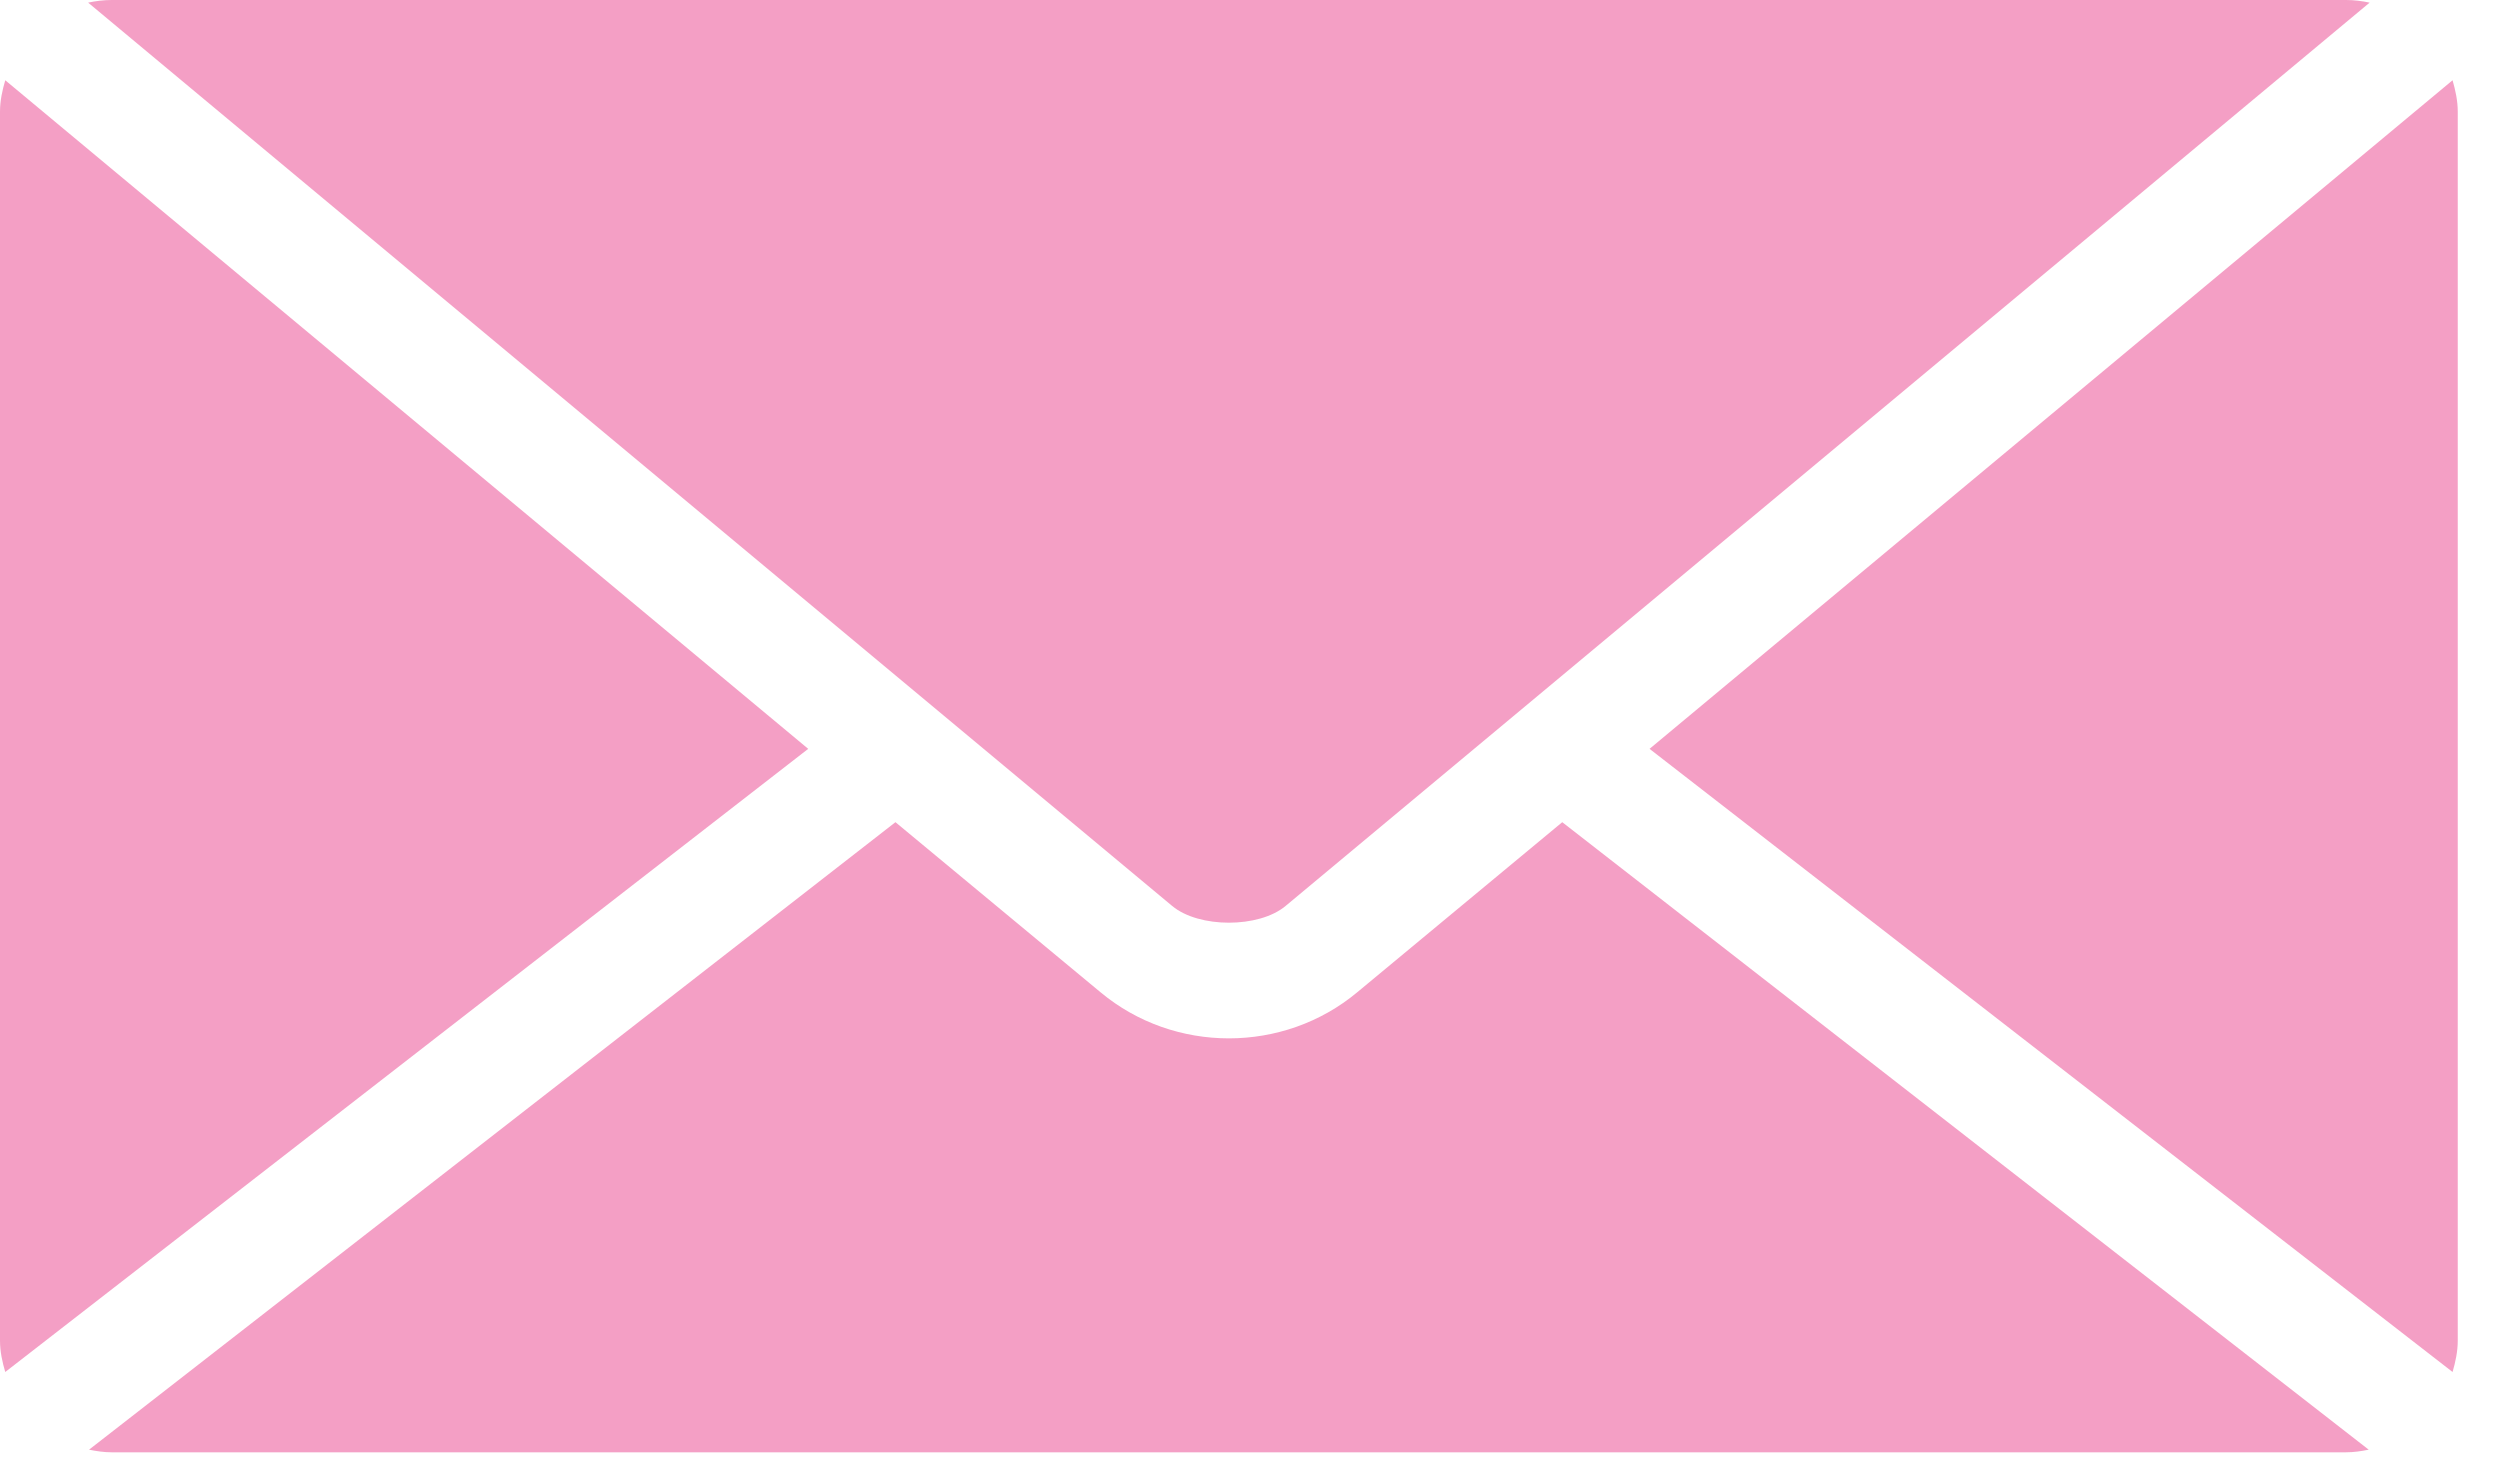 <?xml version="1.0" encoding="utf-8"?>
<!-- Generator: Adobe Illustrator 16.0.0, SVG Export Plug-In . SVG Version: 6.00 Build 0)  -->
<!DOCTYPE svg PUBLIC "-//W3C//DTD SVG 1.1//EN" "http://www.w3.org/Graphics/SVG/1.1/DTD/svg11.dtd">
<svg version="1.1" id="Layer_1" xmlns="http://www.w3.org/2000/svg" xmlns:xlink="http://www.w3.org/1999/xlink" x="0px" y="0px"
	 width="39px" height="23px" viewBox="0 0 39 23" enable-background="new 0 0 39 23" xml:space="preserve">
<title>Shape</title>
<desc>Created with Sketch.</desc>
<g id="Landing-Page">
	<g id="FOOTER-Copy" transform="translate(-695, -3218)">
		<g transform="translate(-32, 2864)">
			<g id="Group-5" transform="translate(727, 354)">
				<path id="Shape" fill="#F49FC5" d="M1.743,0c-0.125,0-0.25,0.016-0.368,0.041l16.911,14.092c0.417,0.348,1.353,0.348,1.769,0
					L36.966,0.041C36.848,0.016,36.723,0,36.598,0H1.743z M0.082,1.252C0.036,1.409,0,1.572,0,1.743v19.17
					c0,0.171,0.036,0.335,0.082,0.49l12.526-9.721L0.082,1.252z M38.26,1.252l-12.527,10.43l12.527,9.721
					c0.045-0.155,0.081-0.319,0.081-0.49V1.743C38.341,1.572,38.305,1.409,38.26,1.252L38.26,1.252z M13.969,12.826L1.389,22.615
					c0.114,0.023,0.233,0.041,0.354,0.041h34.855c0.121,0,0.24-0.018,0.354-0.041l-12.581-9.789l-3.199,2.654
					c-1.15,0.958-2.853,0.958-4.003,0L13.969,12.826L13.969,12.826z"/>
			</g>
		</g>
	</g>
</g>
</svg>
